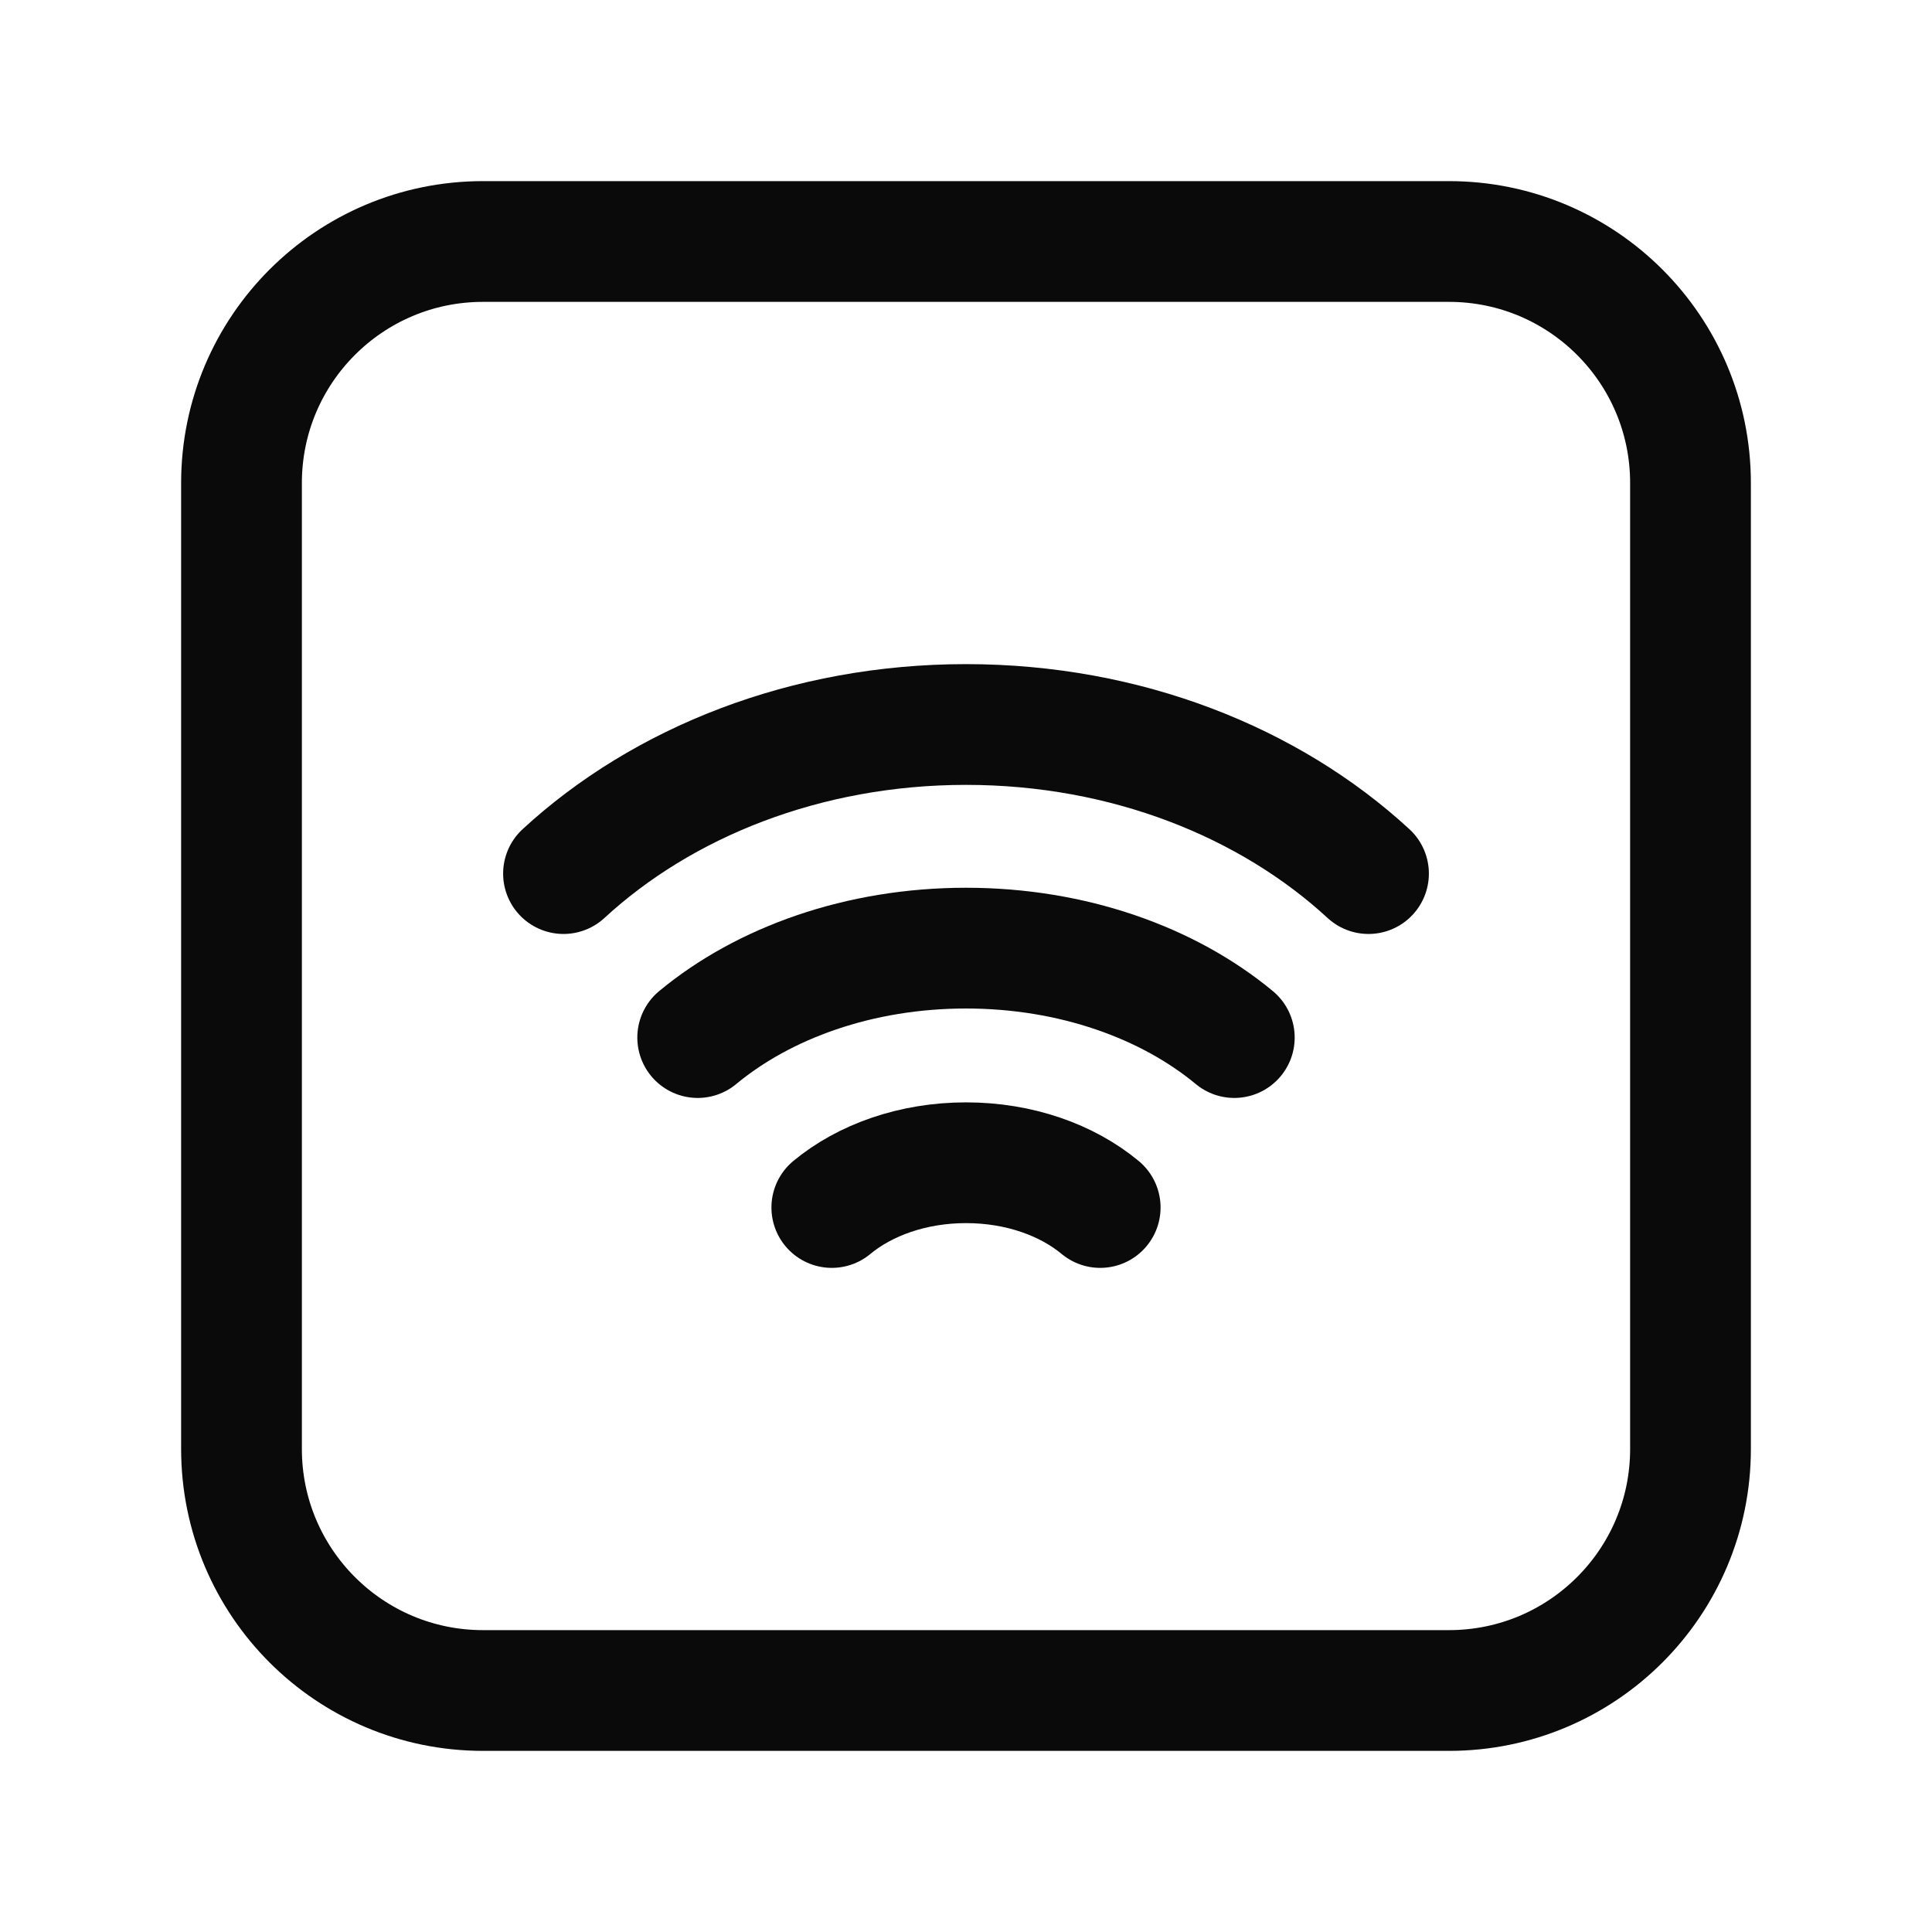 <svg width="24" height="24" viewBox="0 0 24 24" fill="none" xmlns="http://www.w3.org/2000/svg">
<path fill-rule="evenodd" clip-rule="evenodd" d="M18 21H6C4.343 21 3 19.657 3 18V6C3 4.343 4.343 3 6 3H18C19.657 3 21 4.343 21 6V18C21 19.657 19.657 21 18 21Z" stroke="#0A0A0A" stroke-width="1.5" stroke-linecap="round" stroke-linejoin="round"/>
<path d="M10.333 15C10.743 14.66 11.337 14.444 12 14.444C12.663 14.444 13.257 14.659 13.667 15" stroke="#0A0A0A" stroke-width="1.5" stroke-linecap="round" stroke-linejoin="round"/>
<path d="M8.667 12.889C9.487 12.209 10.674 11.778 12 11.778C13.326 11.778 14.513 12.209 15.333 12.889" stroke="#0A0A0A" stroke-width="1.5" stroke-linecap="round" stroke-linejoin="round"/>
<path d="M7 10.852C8.23 9.718 10.011 9 12 9C13.989 9 15.77 9.718 17 10.852" stroke="#0A0A0A" stroke-width="1.5" stroke-linecap="round" stroke-linejoin="round"/>
</svg>
